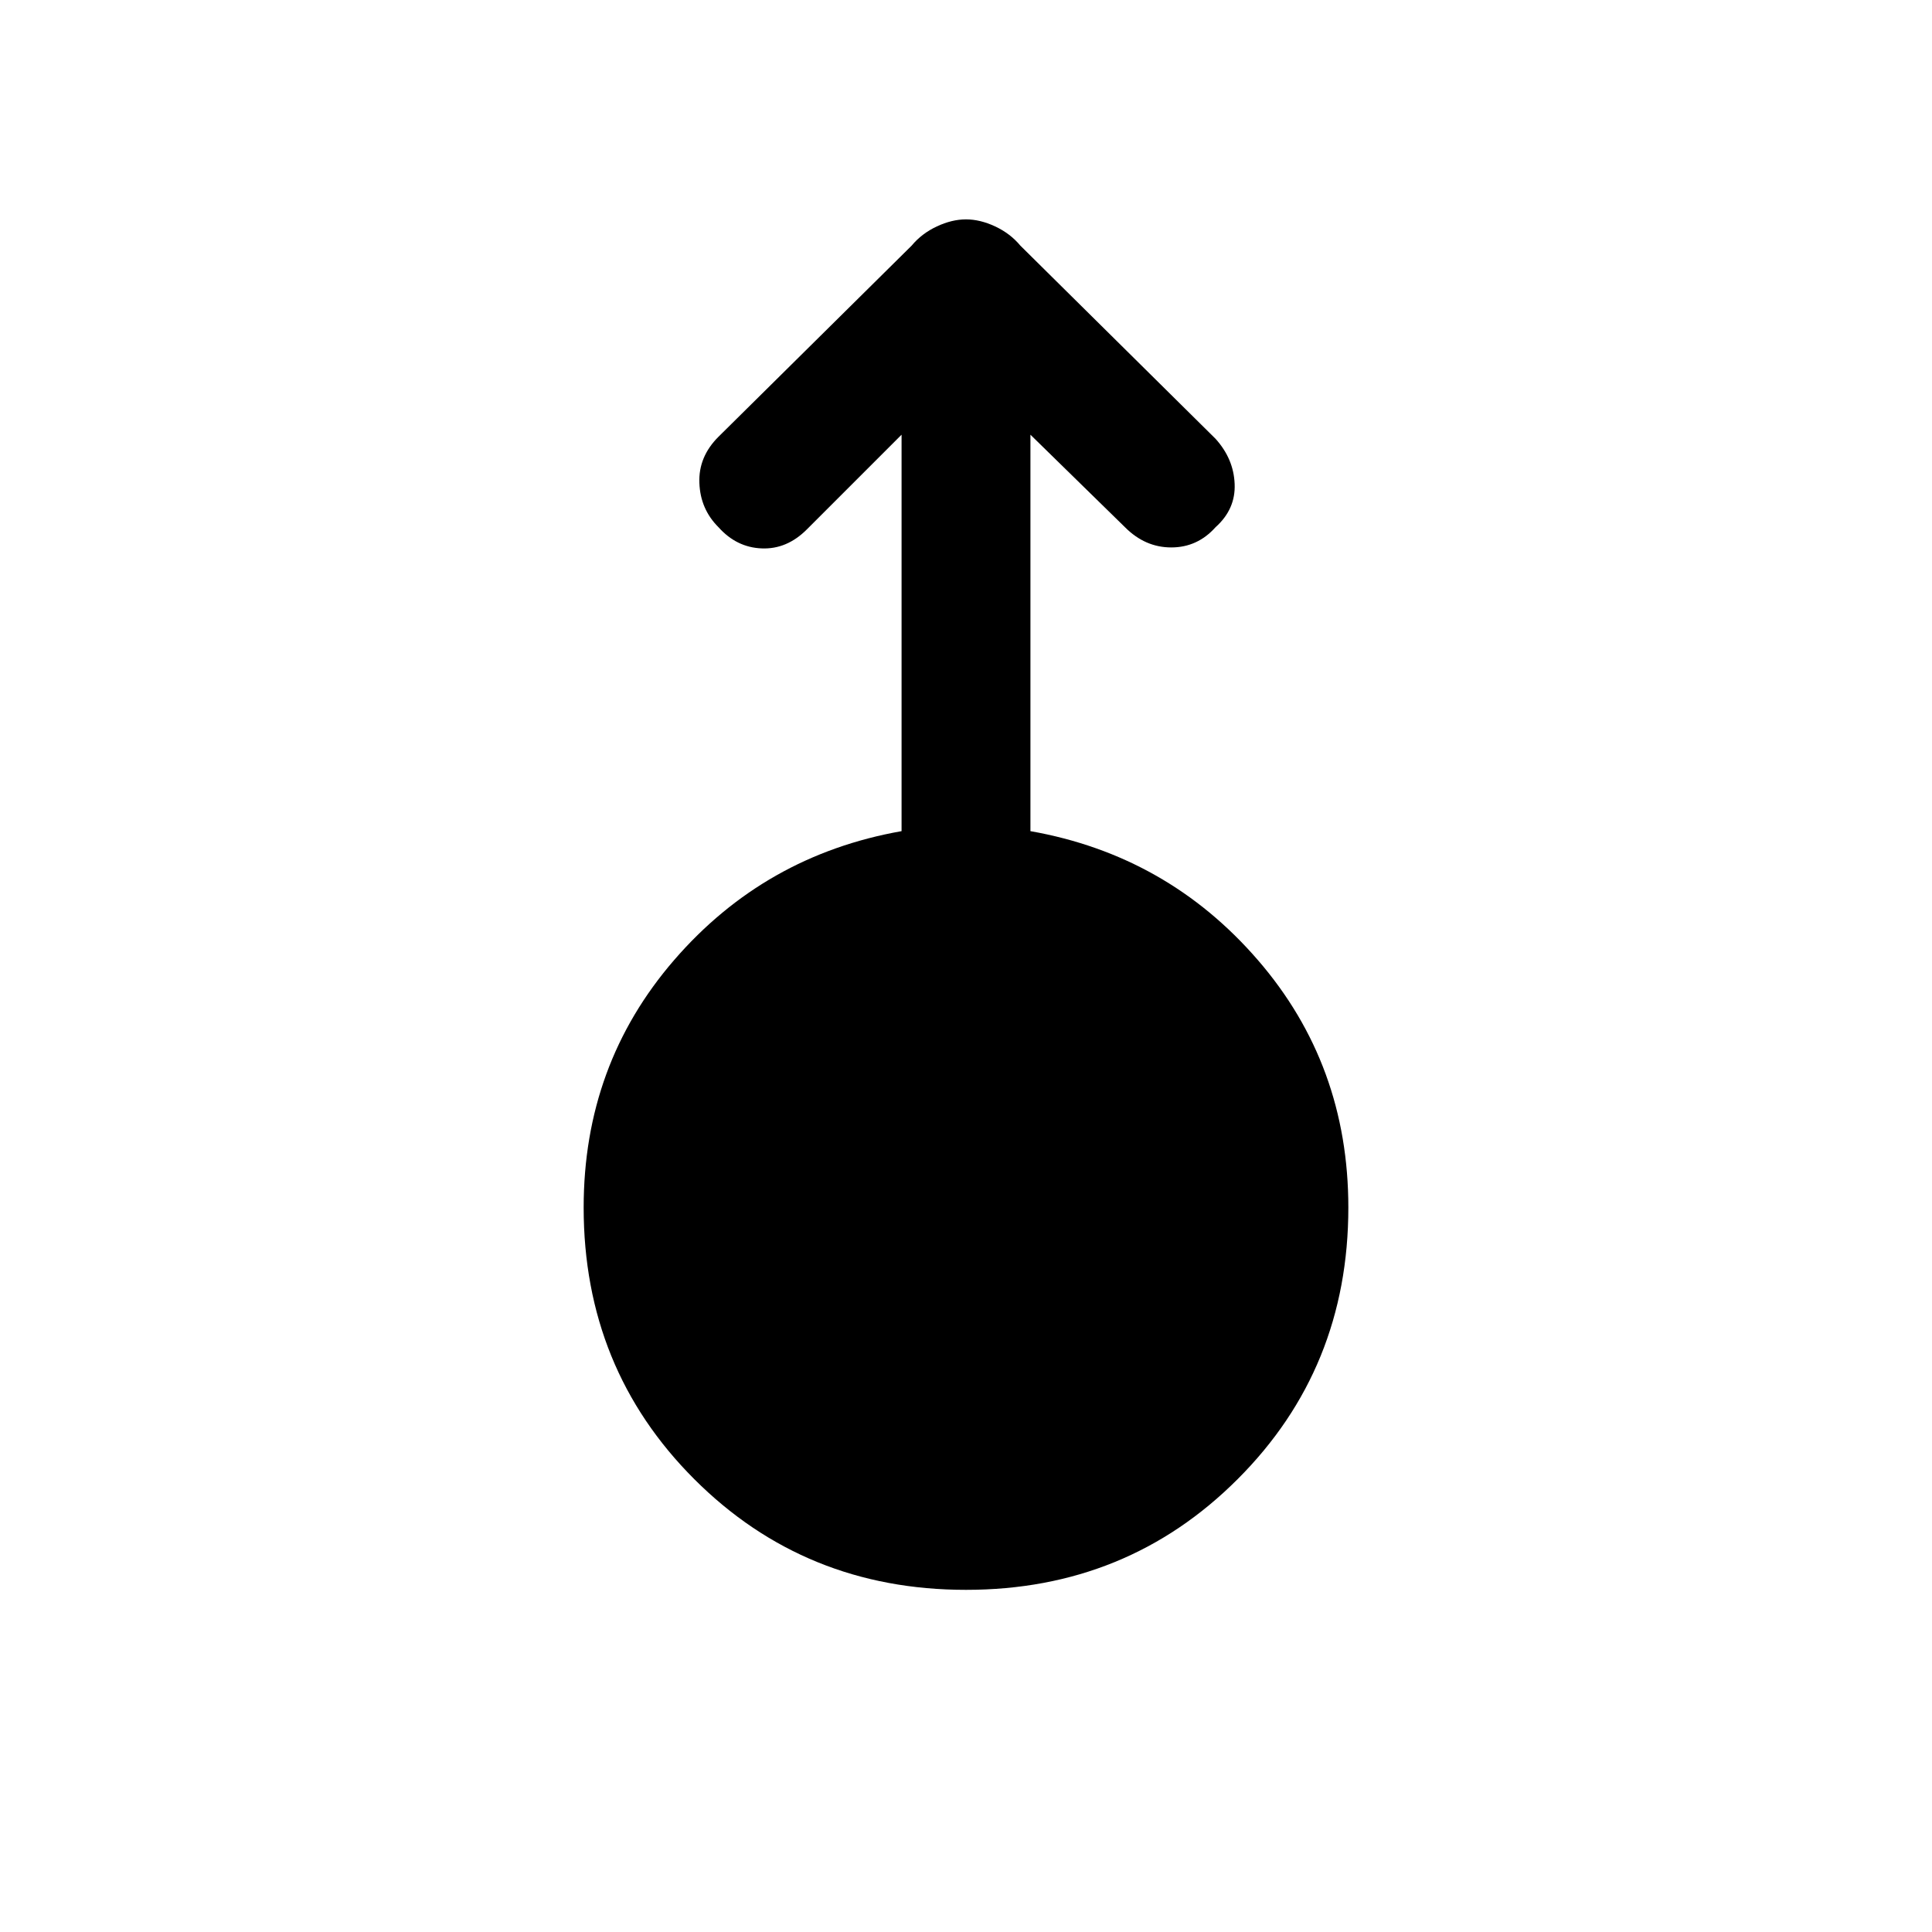 <svg xmlns="http://www.w3.org/2000/svg" height="20" width="20"><path d="M10 16.458q-1.667 0-2.813-1.146-1.145-1.145-1.145-2.812 0-1.479.937-2.562.938-1.084 2.354-1.334V4.5l-.979.979q-.208.209-.469.198-.26-.01-.447-.219Q7.25 5.271 7.24 5q-.011-.271.198-.479l2-1.979q.104-.125.26-.198.156-.073.302-.073t.302.073q.156.073.26.198l2.021 2q.188.208.198.468.011.261-.198.448-.187.209-.458.209t-.479-.209l-.979-.958v4.104q1.416.25 2.354 1.334.937 1.083.937 2.562 0 1.667-1.146 2.812-1.145 1.146-2.812 1.146Z"/></svg>